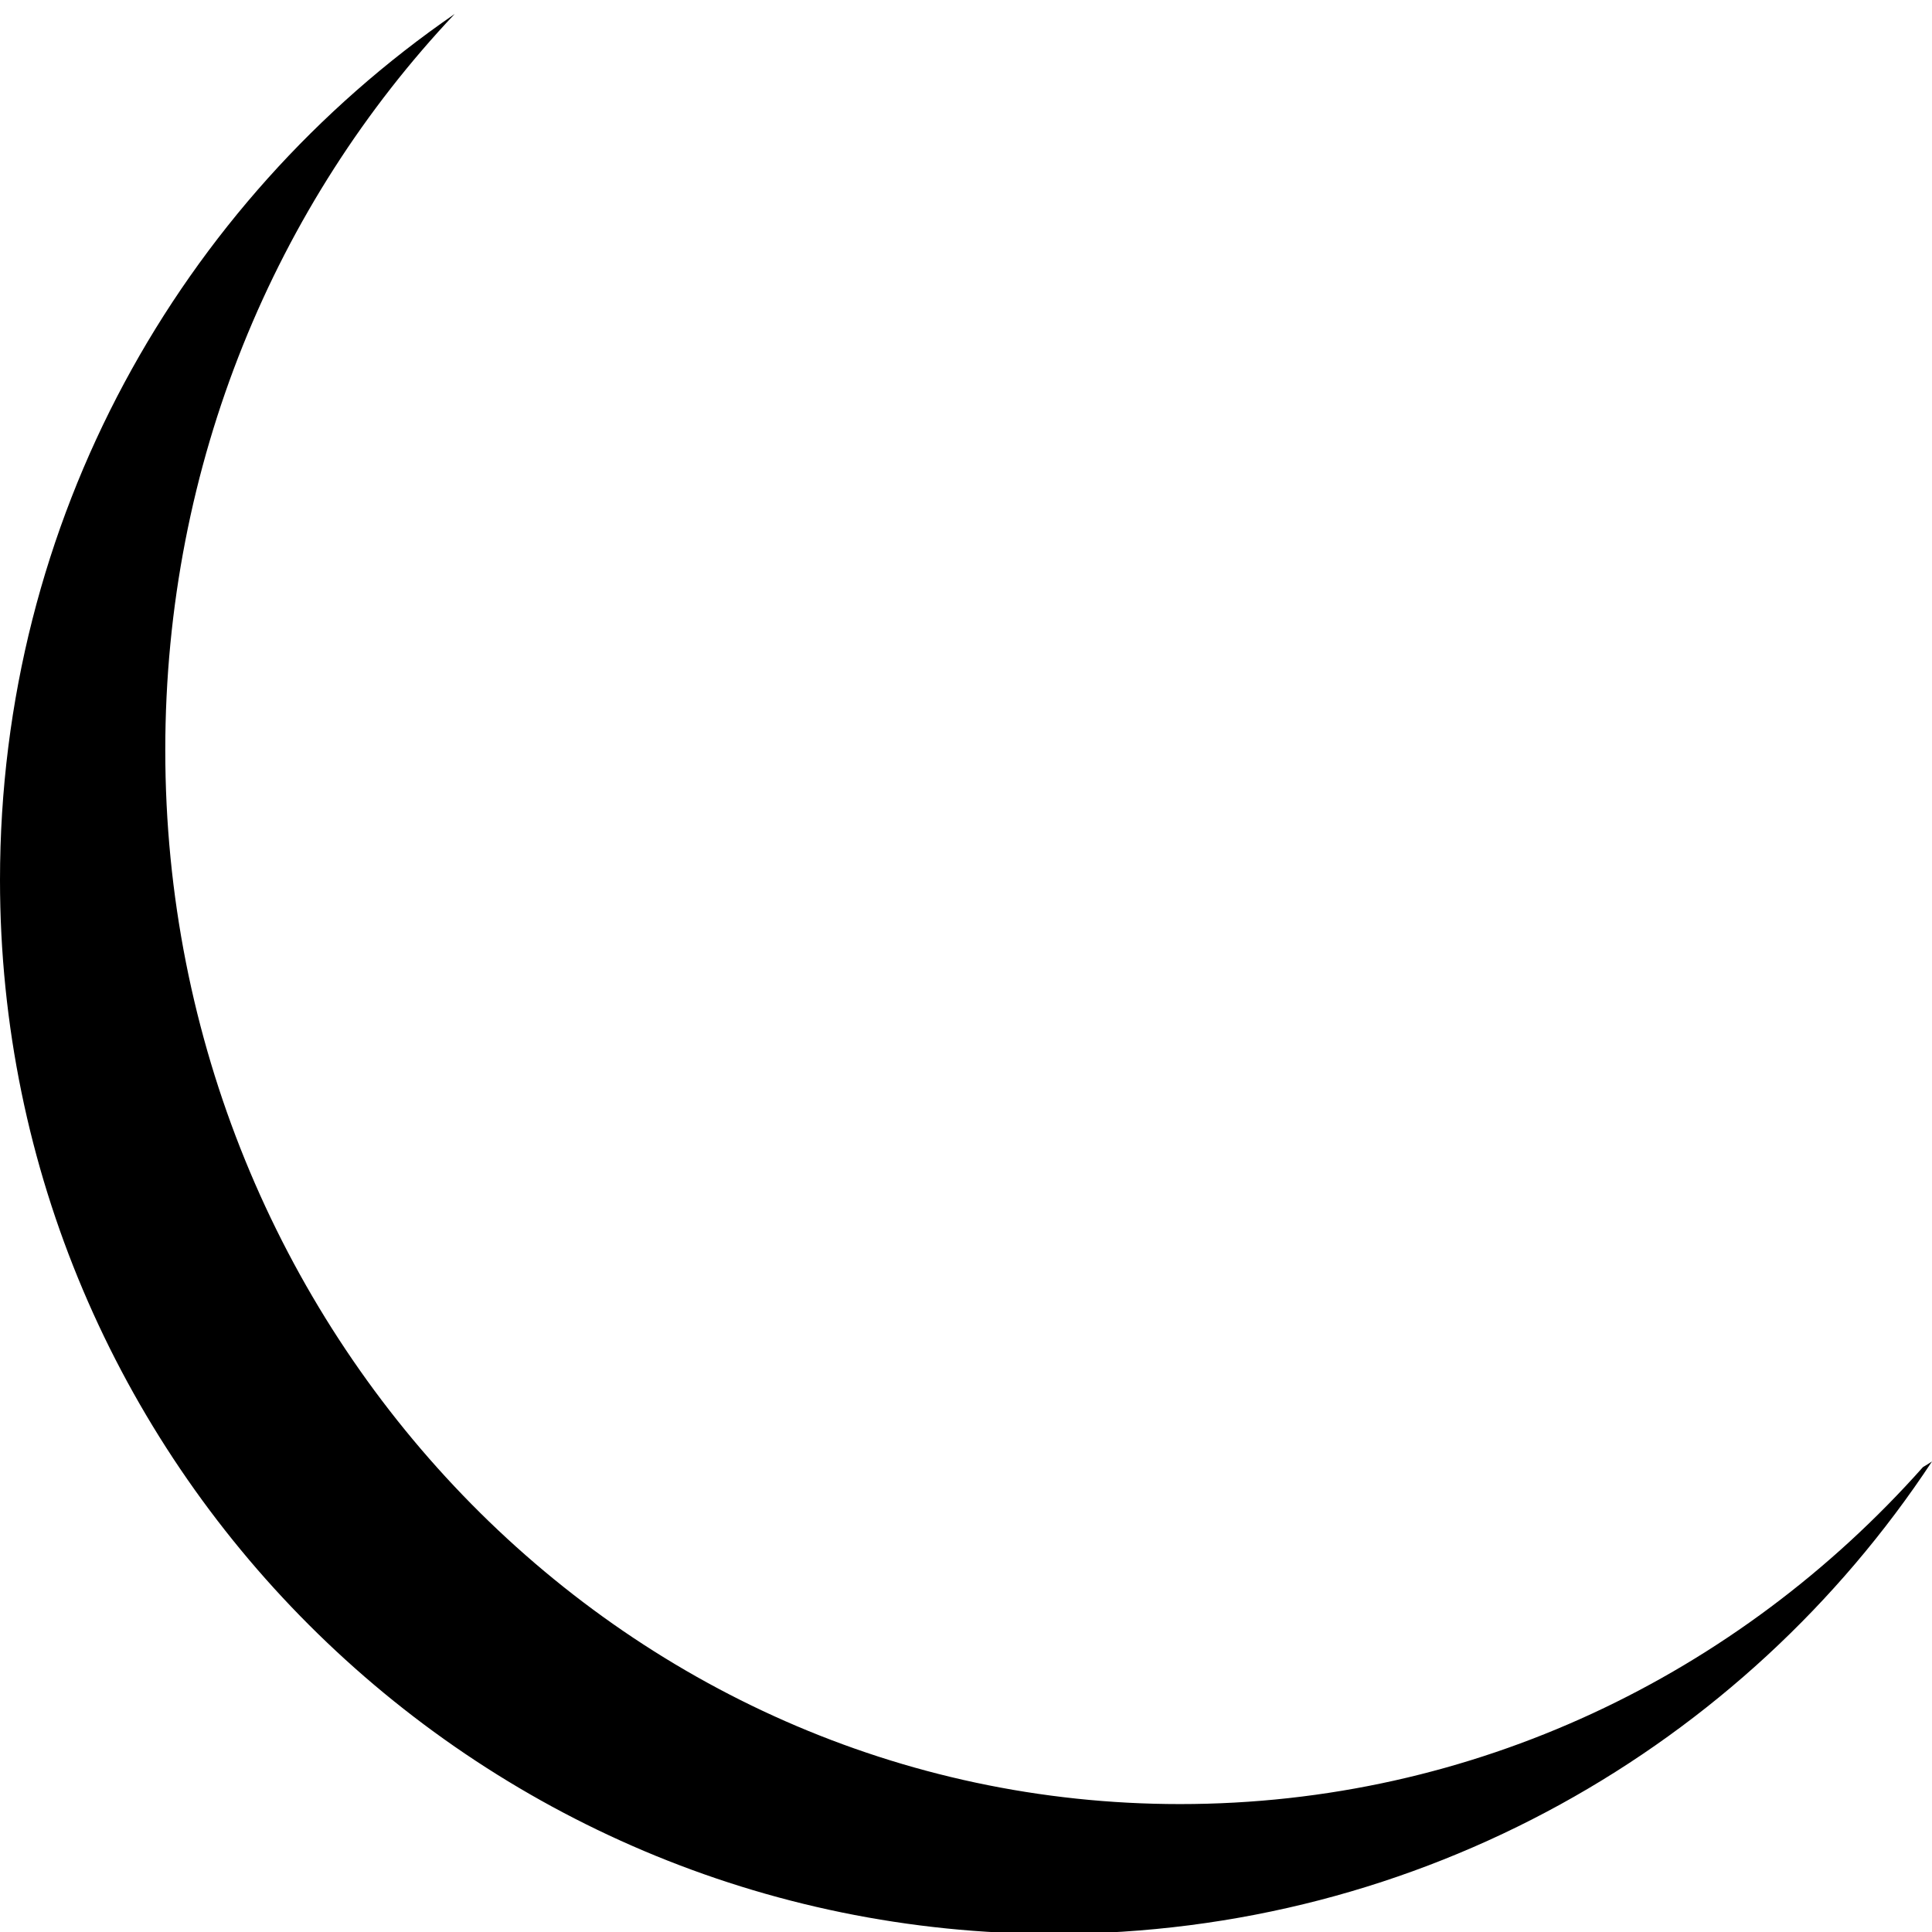<?xml version="1.0" encoding="utf-8"?>
<!-- Generator: Adobe Illustrator 21.1.0, SVG Export Plug-In . SVG Version: 6.00 Build 0)  -->
<svg version="1.1" id="Layer_1" xmlns="http://www.w3.org/2000/svg" xmlns:xlink="http://www.w3.org/1999/xlink" x="0px" y="0px"
	 viewBox="0 0 512 512" style="enable-background:new 0 0 512 512;" xml:space="preserve">
<path d="M512,387.3c-49.8,75.5-135.4,125.2-232.7,125.2C125.3,512.5,0,387.3,0,233.2C0,137.8,47.7,53.8,120.5,3.7
	C73.1,53.9,43.8,122.7,43.8,198.8c0,154.1,120.6,279.3,268.9,279.3c77.9,0,148-34.3,196.9-89.3C510.5,388.3,511.2,387.8,512,387.3z"
	/>
</svg>
